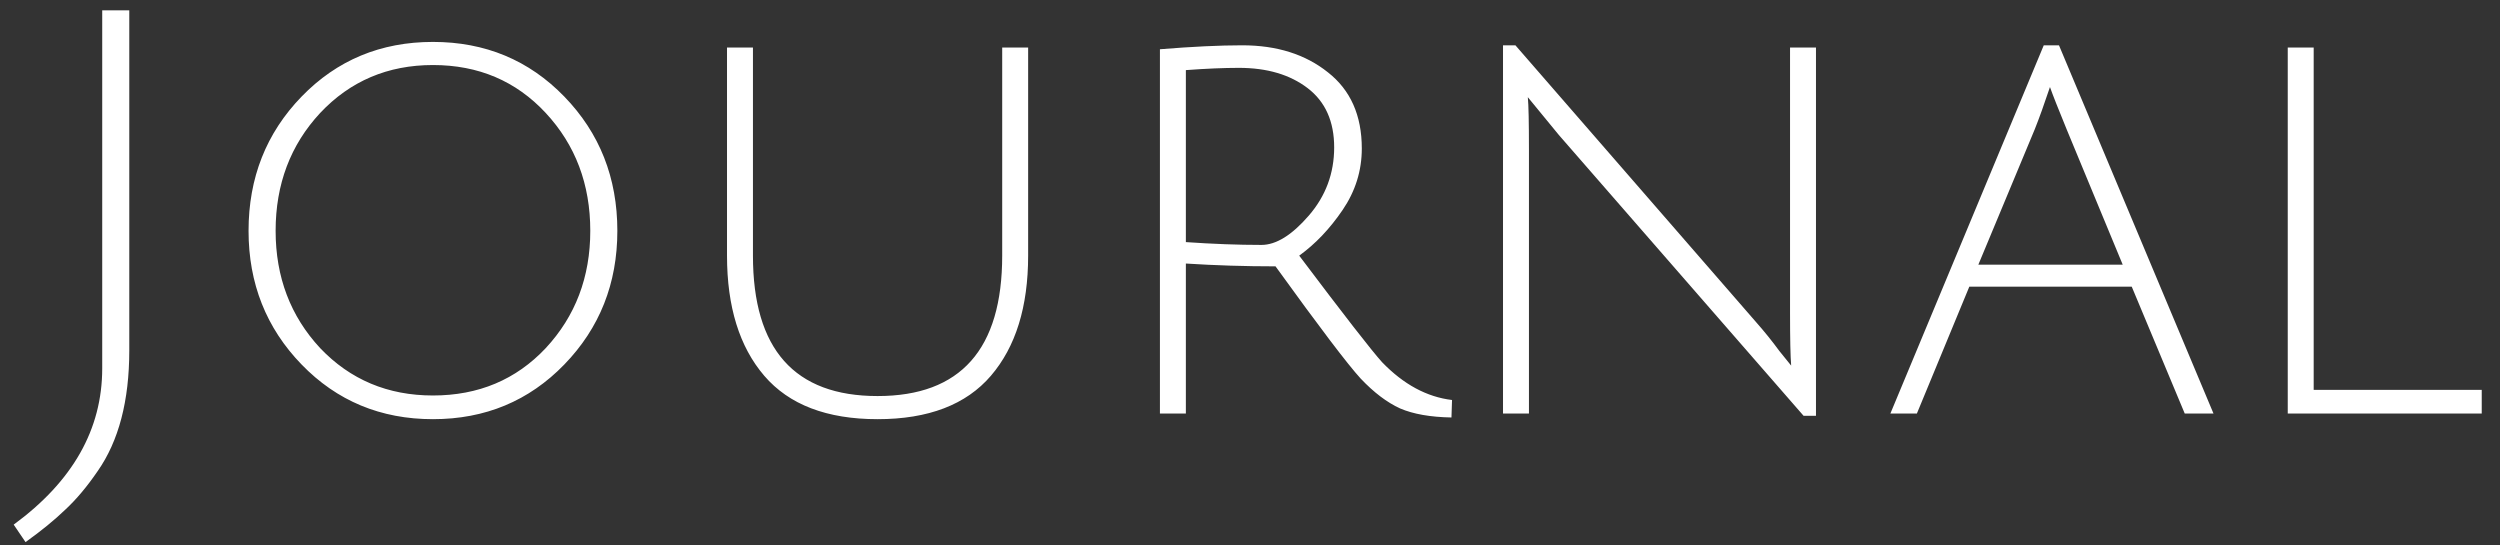 <svg width="133" height="29" viewBox="0 0 133 29" fill="none" xmlns="http://www.w3.org/2000/svg">
<rect x="0" y="0" width="133" height="29" fill="#333333" stroke="none"/>
<path d="M5.438 19.6V0.55H6.878V18.64C6.878 21.32 6.318 23.46 5.198 25.06C4.638 25.88 4.068 26.56 3.488 27.1C2.908 27.66 2.198 28.24 1.358 28.84L0.728 27.91C3.868 25.61 5.438 22.84 5.438 19.6ZM23.033 22.3C20.253 22.3 17.923 21.33 16.043 19.39C14.163 17.45 13.223 15.08 13.223 12.28C13.223 9.46 14.163 7.08 16.043 5.14C17.923 3.2 20.253 2.23 23.033 2.23C25.813 2.23 28.143 3.2 30.023 5.14C31.903 7.08 32.843 9.46 32.843 12.28C32.843 15.08 31.903 17.45 30.023 19.39C28.143 21.33 25.813 22.3 23.033 22.3ZM23.033 3.46C20.633 3.46 18.633 4.31 17.033 6.01C15.453 7.71 14.663 9.8 14.663 12.28C14.663 14.74 15.453 16.82 17.033 18.52C18.633 20.2 20.633 21.04 23.033 21.04C25.453 21.04 27.453 20.2 29.033 18.52C30.613 16.82 31.403 14.74 31.403 12.28C31.403 9.8 30.613 7.71 29.033 6.01C27.453 4.31 25.453 3.46 23.033 3.46ZM52.717 19.99C51.397 21.53 49.387 22.3 46.687 22.3C43.987 22.3 41.977 21.53 40.657 19.99C39.337 18.45 38.677 16.32 38.677 13.6V2.53H40.057V13.6C40.057 18.58 42.267 21.07 46.687 21.07C51.107 21.07 53.317 18.58 53.317 13.6V2.53H54.697V13.6C54.697 16.32 54.037 18.45 52.717 19.99ZM61.708 22V2.62C63.428 2.48 64.888 2.41 66.088 2.41C67.928 2.41 69.448 2.89 70.648 3.85C71.848 4.79 72.448 6.14 72.448 7.9C72.448 9.08 72.108 10.17 71.428 11.17C70.748 12.17 69.978 12.98 69.118 13.6C71.498 16.76 72.968 18.65 73.528 19.27C74.668 20.45 75.908 21.12 77.248 21.28L77.218 22.21C76.098 22.19 75.188 22.03 74.488 21.73C73.788 21.41 73.088 20.88 72.388 20.14C71.708 19.4 70.198 17.41 67.858 14.17C66.238 14.17 64.648 14.12 63.088 14.02V22H61.708ZM67.108 13.03C67.888 13.03 68.728 12.51 69.628 11.47C70.528 10.43 70.978 9.22 70.978 7.84C70.978 6.46 70.508 5.41 69.568 4.69C68.628 3.97 67.408 3.61 65.908 3.61C65.108 3.61 64.168 3.65 63.088 3.73V12.88C64.528 12.98 65.868 13.03 67.108 13.03ZM79.96 22V2.41H80.62L93.4 17.11C93.86 17.63 94.28 18.15 94.66 18.67C95.06 19.17 95.27 19.43 95.29 19.45C95.25 18.97 95.23 18.03 95.23 16.63V2.53H96.61V22.12H95.95L82.93 7.18L81.28 5.17C81.32 5.57 81.34 6.51 81.34 7.99V22H79.96ZM104.768 15.25L101.978 22H100.568L108.728 2.41H109.538L117.758 22H116.228L113.408 15.25H104.768ZM109.058 4.63C108.758 5.53 108.488 6.28 108.248 6.88L105.248 14.08H112.928L109.958 6.91C109.498 5.79 109.198 5.03 109.058 4.63ZM121.708 22V2.53H123.088V20.74H132.028V22H121.708Z" fill="white"/>
</svg>
